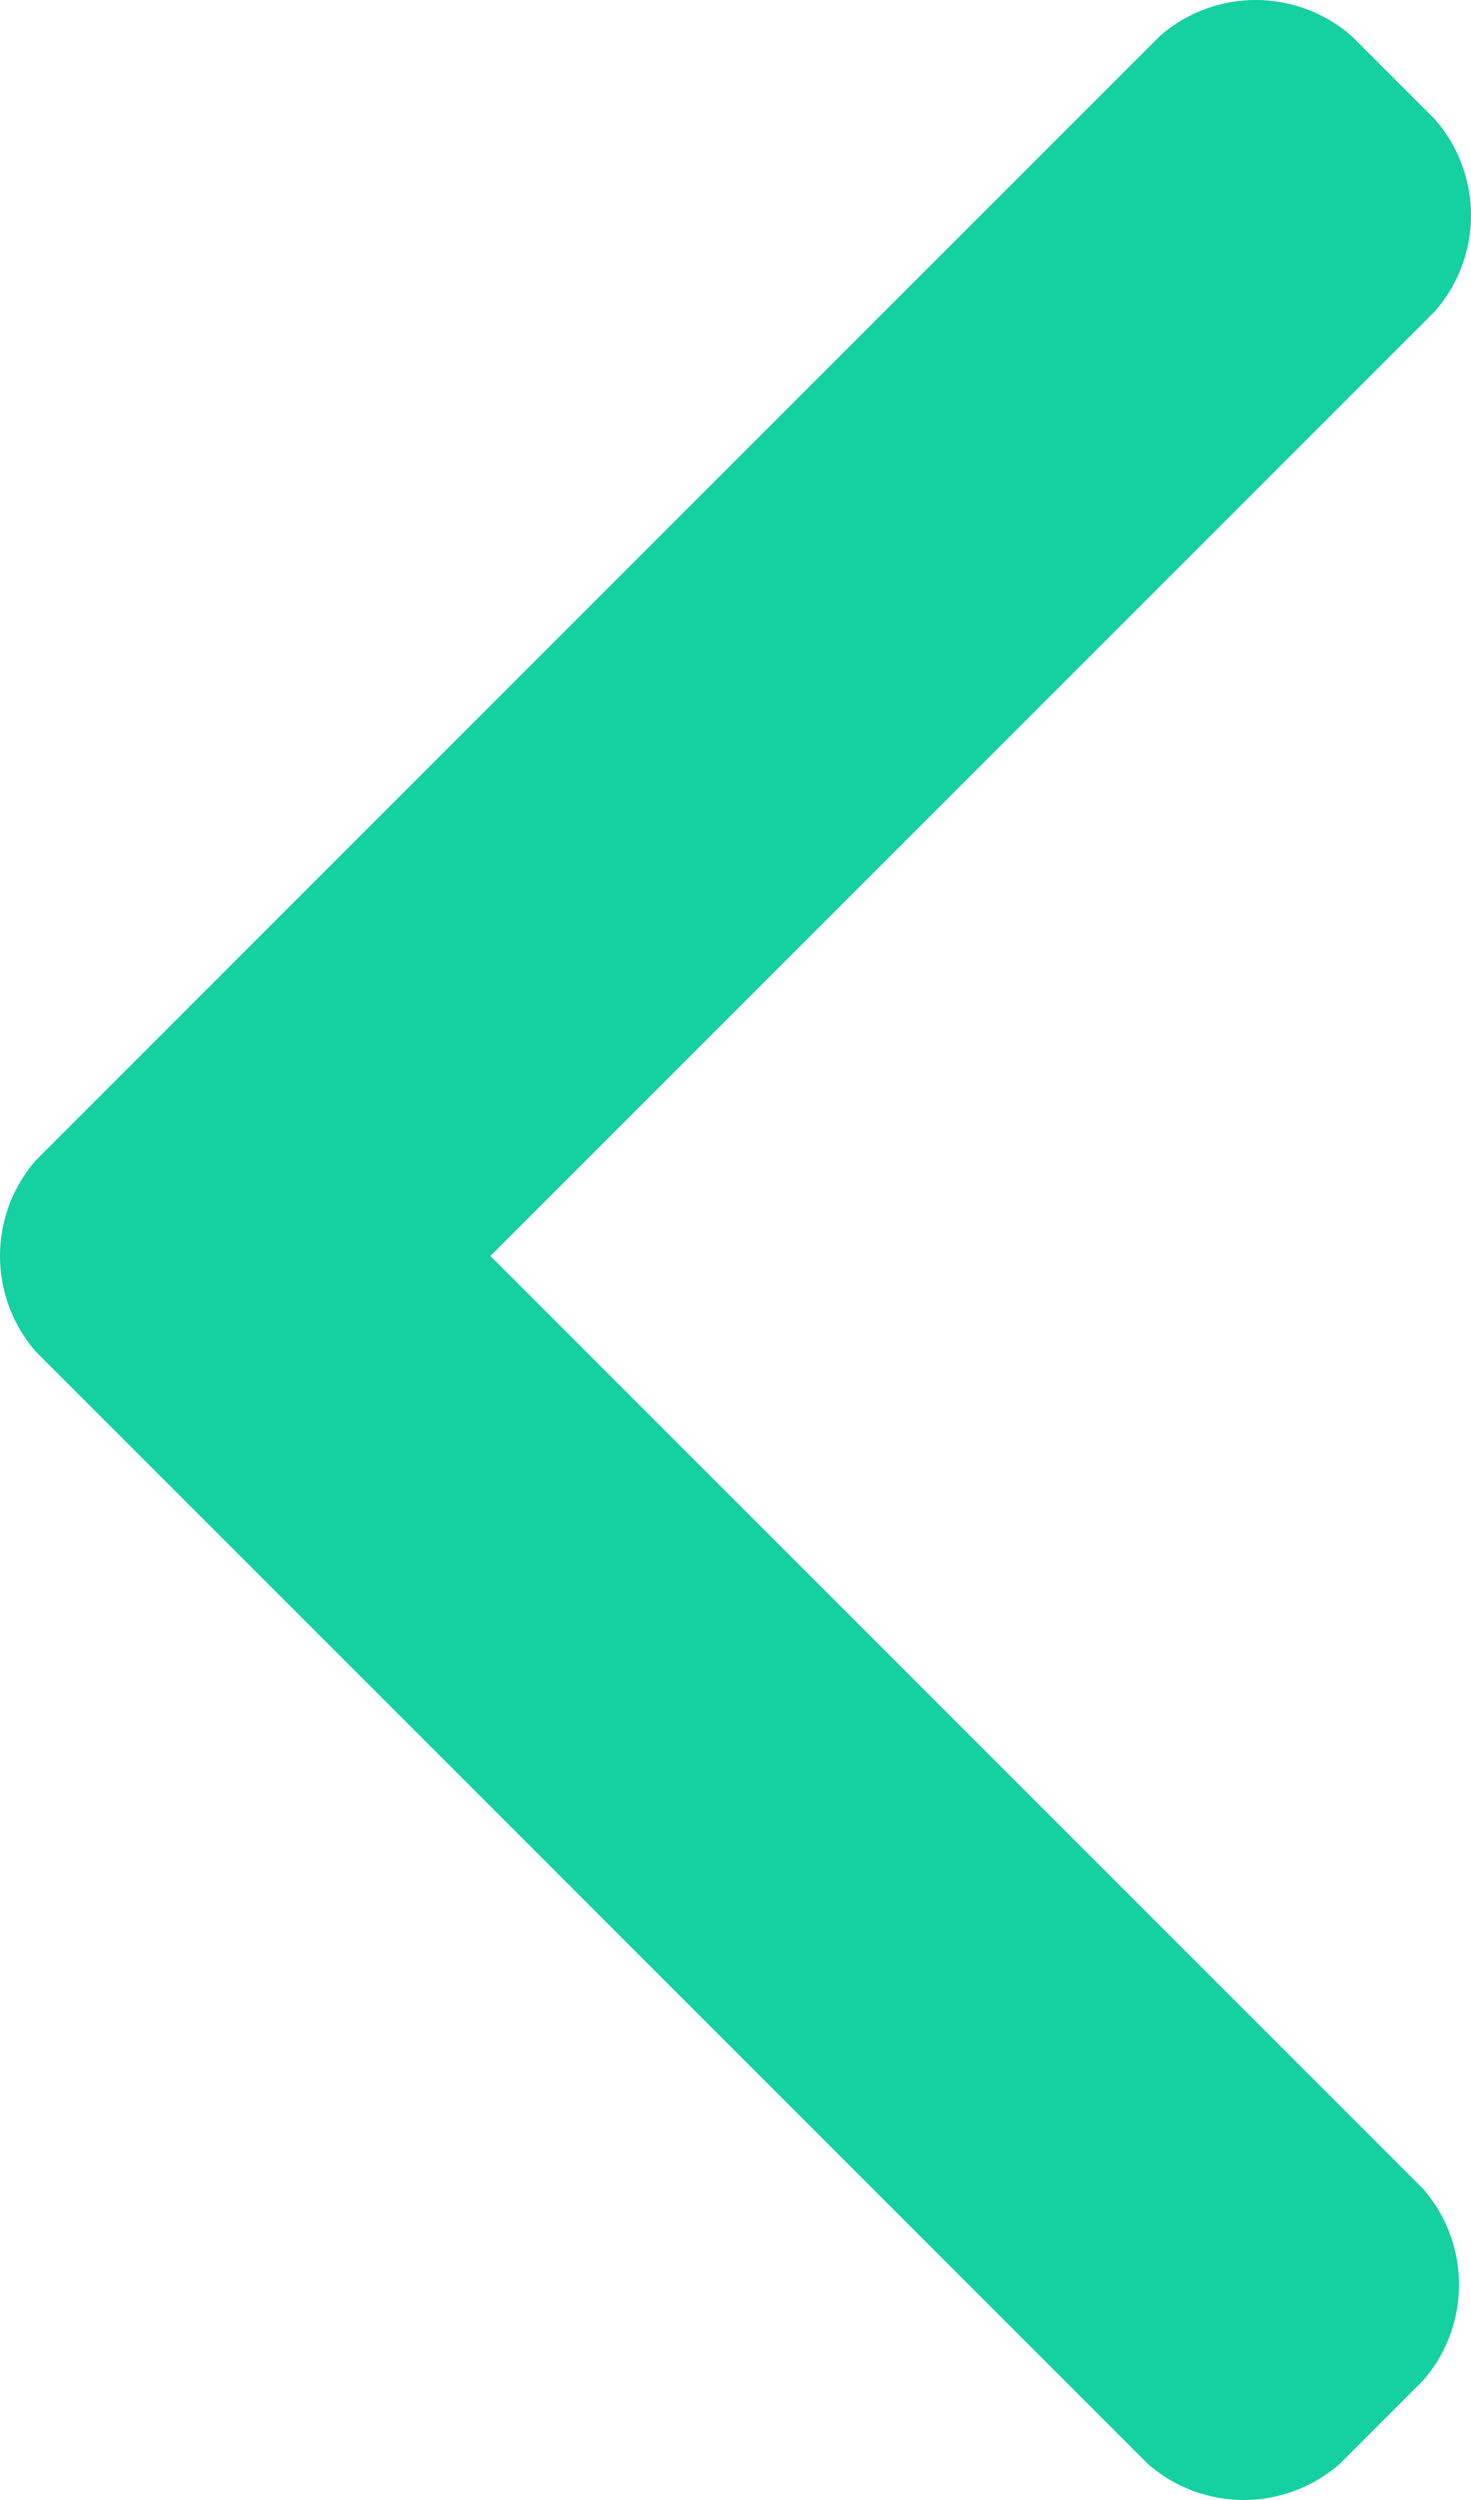 <svg id="Group_5" data-name="Group 5" xmlns="http://www.w3.org/2000/svg" width="12.3" height="20.9" viewBox="0 0 12.3 20.9">
  <g id="Group_4" data-name="Group 4">
    <path id="Path_3" data-name="Path 3" d="M34.5,36l7.9-7.9a1.217,1.217,0,0,0,0-1.6l-.7-.7a1.217,1.217,0,0,0-1.6,0l-9.4,9.4a1.217,1.217,0,0,0,0,1.6L40,46.1a1.217,1.217,0,0,0,1.6,0l.7-.7a1.217,1.217,0,0,0,0-1.6Z" transform="translate(-30.4 -25.5)" fill="#15d0a1"/>
  </g>
</svg>
